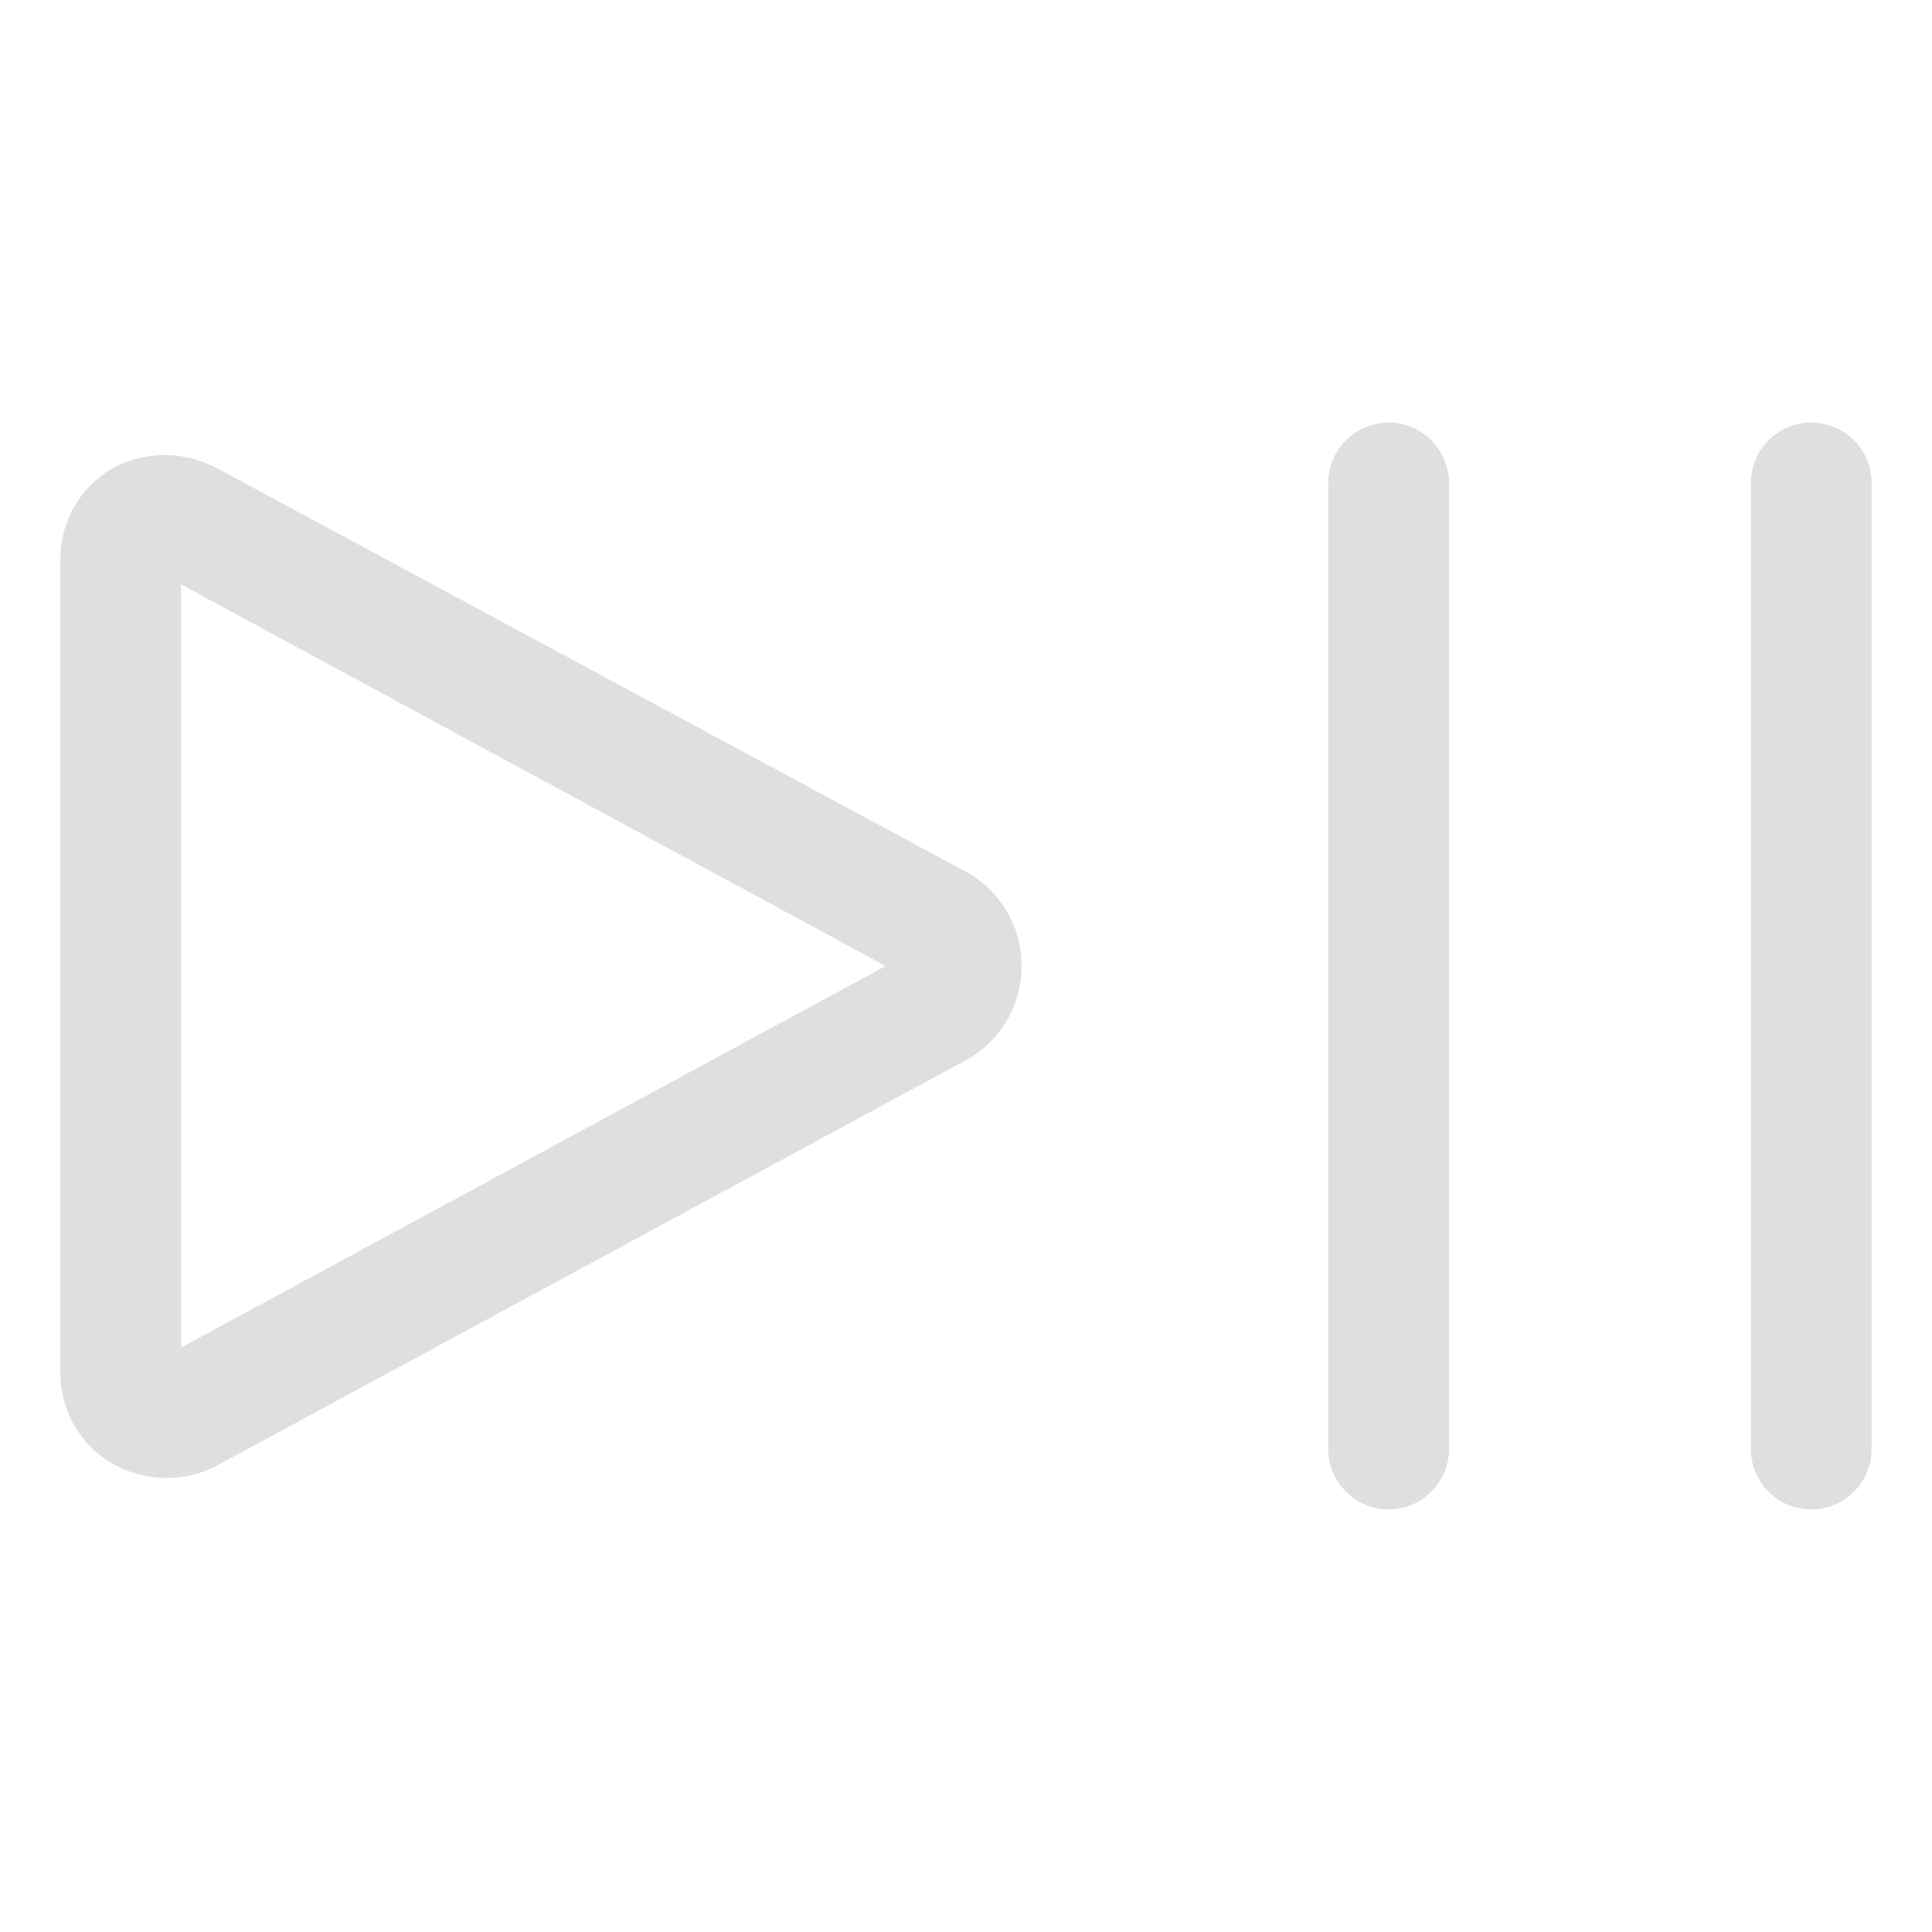 <svg width="30" height="30" viewBox="0 0 30 30" fill="none" xmlns="http://www.w3.org/2000/svg">
<g id="ic/playpause">
<path id="Vector" d="M29.062 7.5V22.5C29.062 22.749 28.964 22.987 28.788 23.163C28.612 23.339 28.374 23.438 28.125 23.438C27.876 23.438 27.638 23.339 27.462 23.163C27.286 22.987 27.188 22.749 27.188 22.5V7.5C27.188 7.251 27.286 7.013 27.462 6.837C27.638 6.661 27.876 6.562 28.125 6.562C28.374 6.562 28.612 6.661 28.788 6.837C28.964 7.013 29.062 7.251 29.062 7.5ZM21.562 6.562C21.314 6.562 21.075 6.661 20.9 6.837C20.724 7.013 20.625 7.251 20.625 7.5V22.5C20.625 22.749 20.724 22.987 20.9 23.163C21.075 23.339 21.314 23.438 21.562 23.438C21.811 23.438 22.05 23.339 22.225 23.163C22.401 22.987 22.5 22.749 22.5 22.5V7.5C22.5 7.251 22.401 7.013 22.225 6.837C22.05 6.661 21.811 6.562 21.562 6.562ZM15.863 15C15.864 15.299 15.784 15.592 15.633 15.85C15.481 16.107 15.262 16.319 15 16.462L3.394 22.744C3.147 22.881 2.87 22.952 2.587 22.95C2.285 22.948 1.987 22.867 1.725 22.716C1.487 22.573 1.289 22.371 1.151 22.13C1.013 21.888 0.94 21.615 0.938 21.337V8.662C0.94 8.385 1.013 8.112 1.151 7.871C1.289 7.629 1.487 7.427 1.725 7.284C1.98 7.141 2.267 7.066 2.559 7.066C2.852 7.066 3.139 7.141 3.394 7.284L15 13.537C15.262 13.681 15.481 13.893 15.633 14.15C15.784 14.408 15.864 14.701 15.863 15ZM13.753 15L2.812 9.075V20.925L13.753 15Z" fill="#DFDFDF"/>
</g>
</svg>
